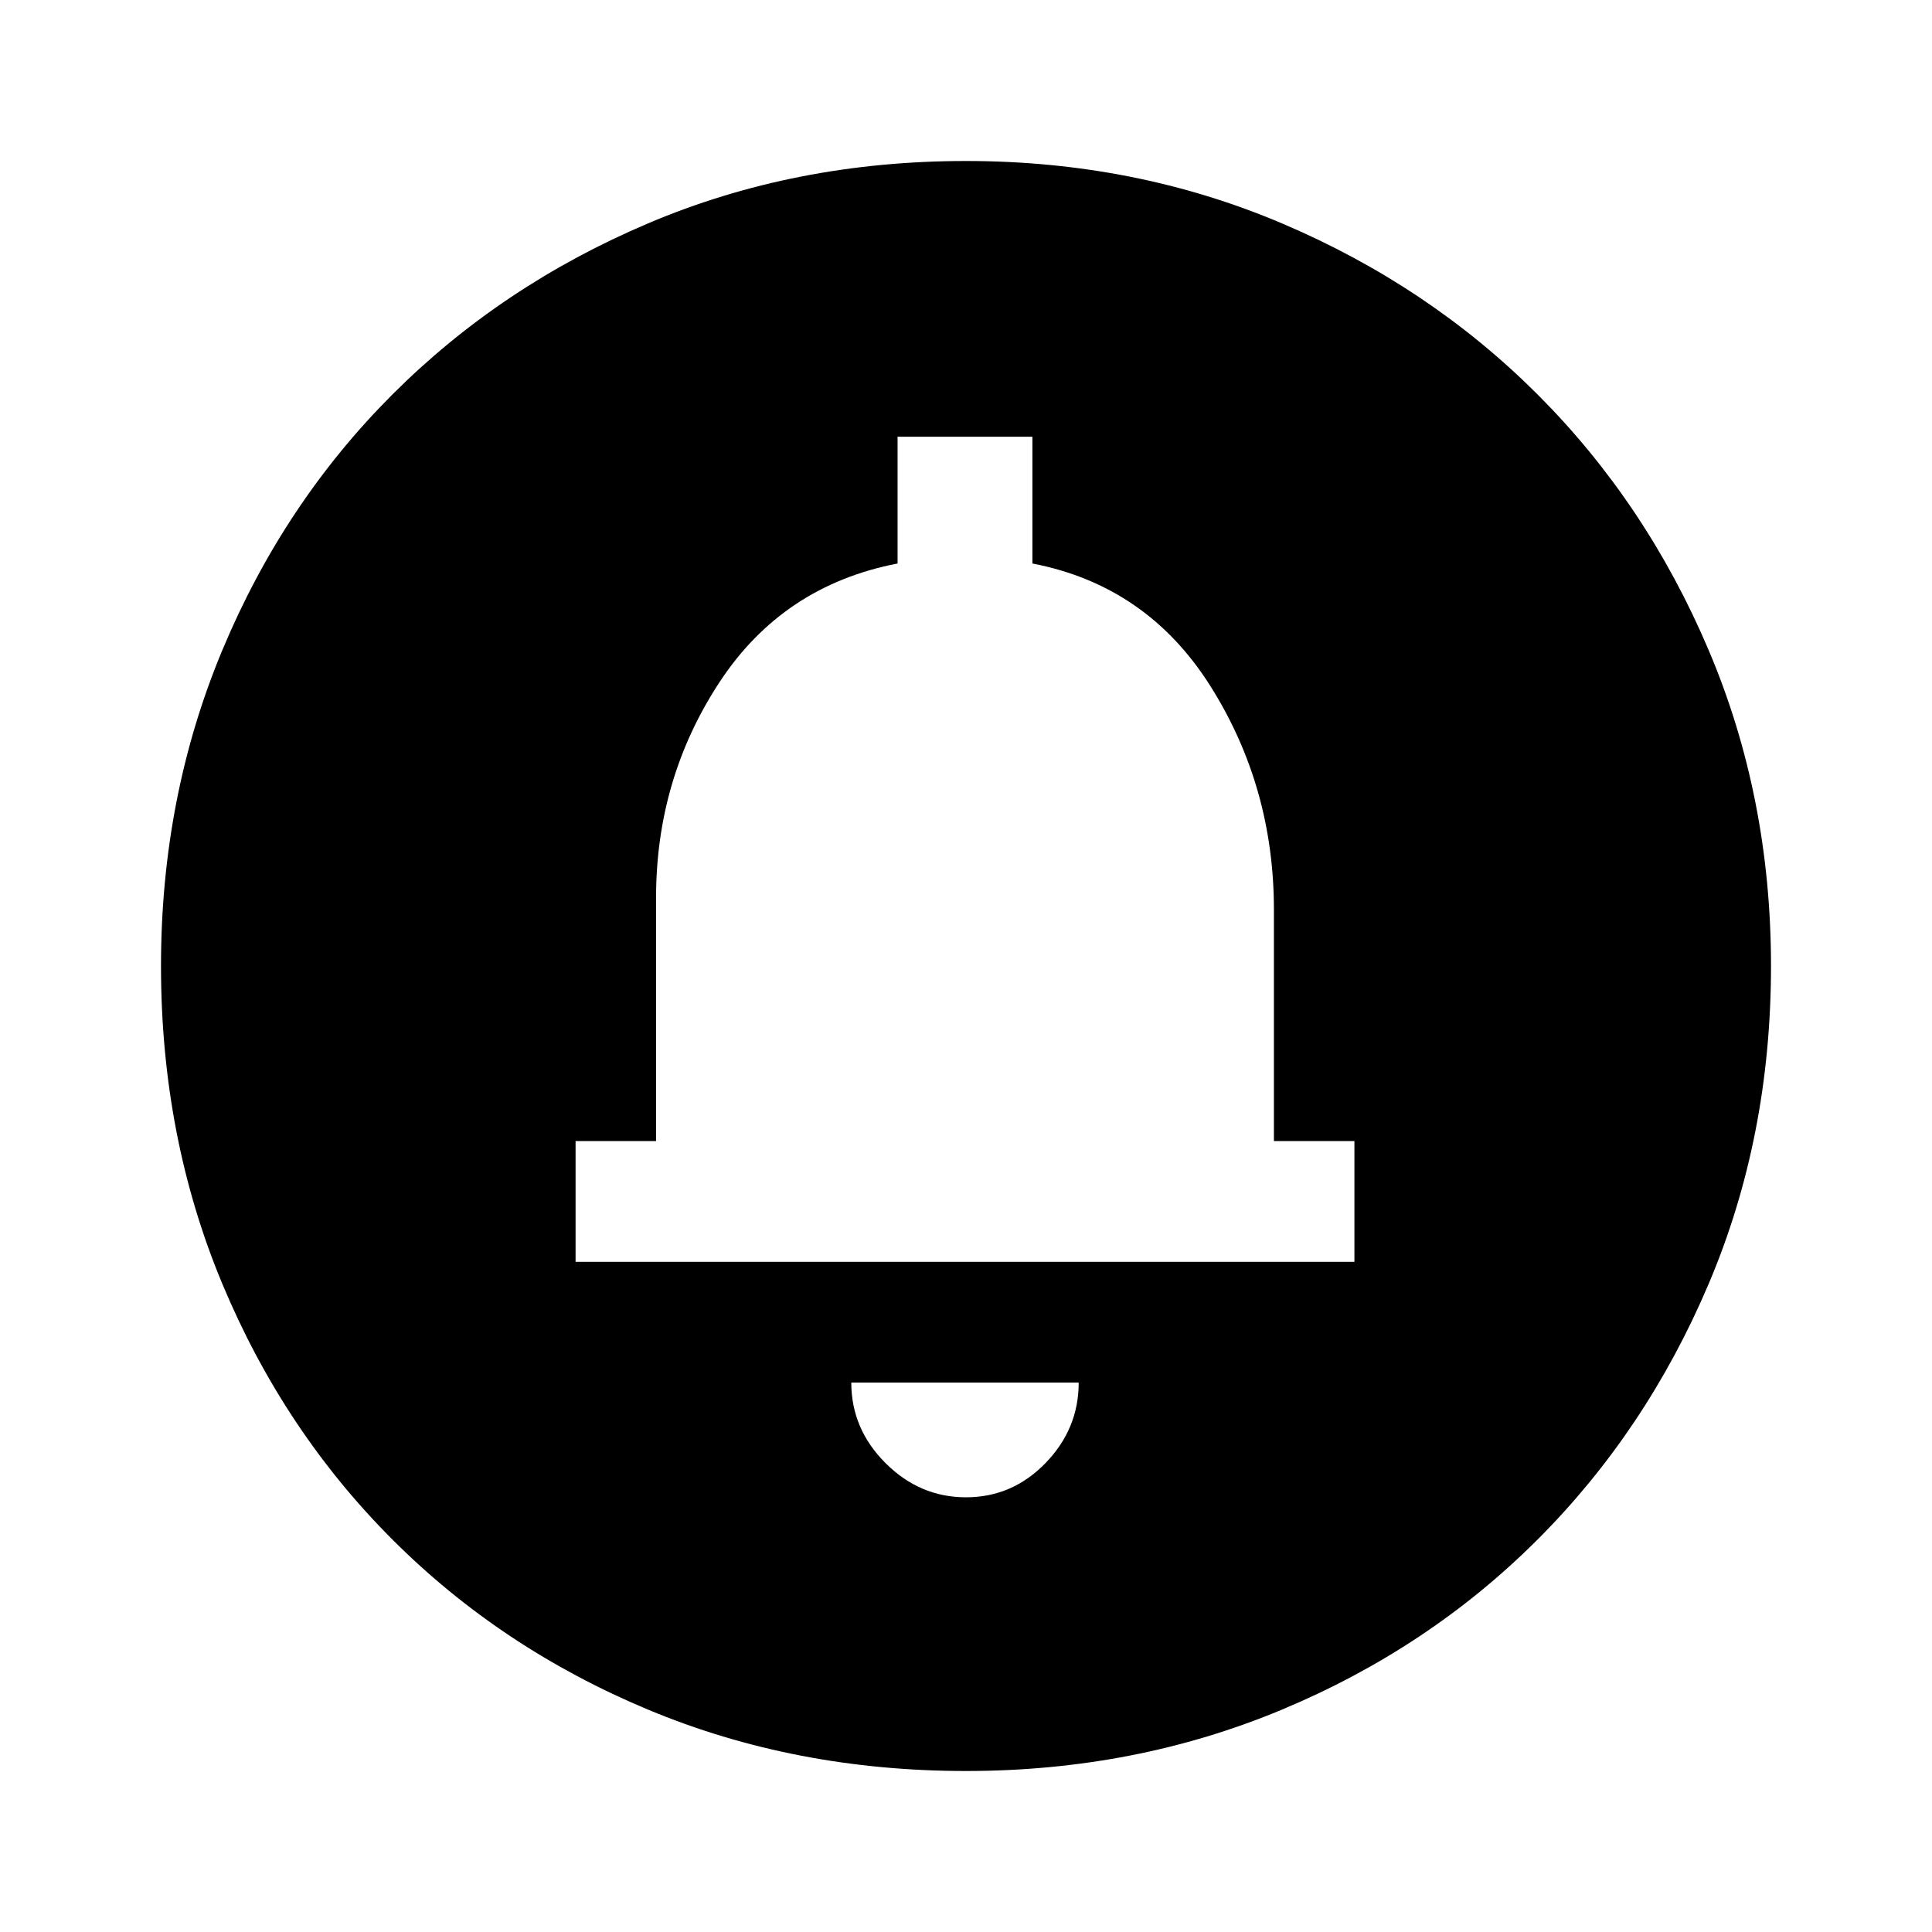 <svg xmlns="http://www.w3.org/2000/svg" height="48" width="48"><path d="M24 37.2Q25.15 37.2 25.975 36.35Q26.8 35.5 26.8 34.35H21.15Q21.15 35.5 22 36.35Q22.85 37.2 24 37.2ZM14.3 31.35H33.65V28.35H31.65V22.6Q31.65 19.55 30.075 17.05Q28.5 14.55 25.65 14V10.85H22.3V14Q19.45 14.55 17.875 16.95Q16.3 19.35 16.3 22.3V28.35H14.3ZM24 44Q19.75 44 16.1 42.475Q12.45 40.95 9.75 38.25Q7.05 35.55 5.525 31.9Q4 28.25 4 24Q4 19.8 5.525 16.15Q7.05 12.5 9.75 9.8Q12.45 7.1 16.1 5.55Q19.75 4 24 4Q28.2 4 31.85 5.55Q35.5 7.1 38.2 9.8Q40.9 12.5 42.45 16.15Q44 19.8 44 24Q44 28.25 42.45 31.9Q40.9 35.55 38.2 38.25Q35.5 40.95 31.85 42.475Q28.2 44 24 44ZM24 22.7Z"/></svg>